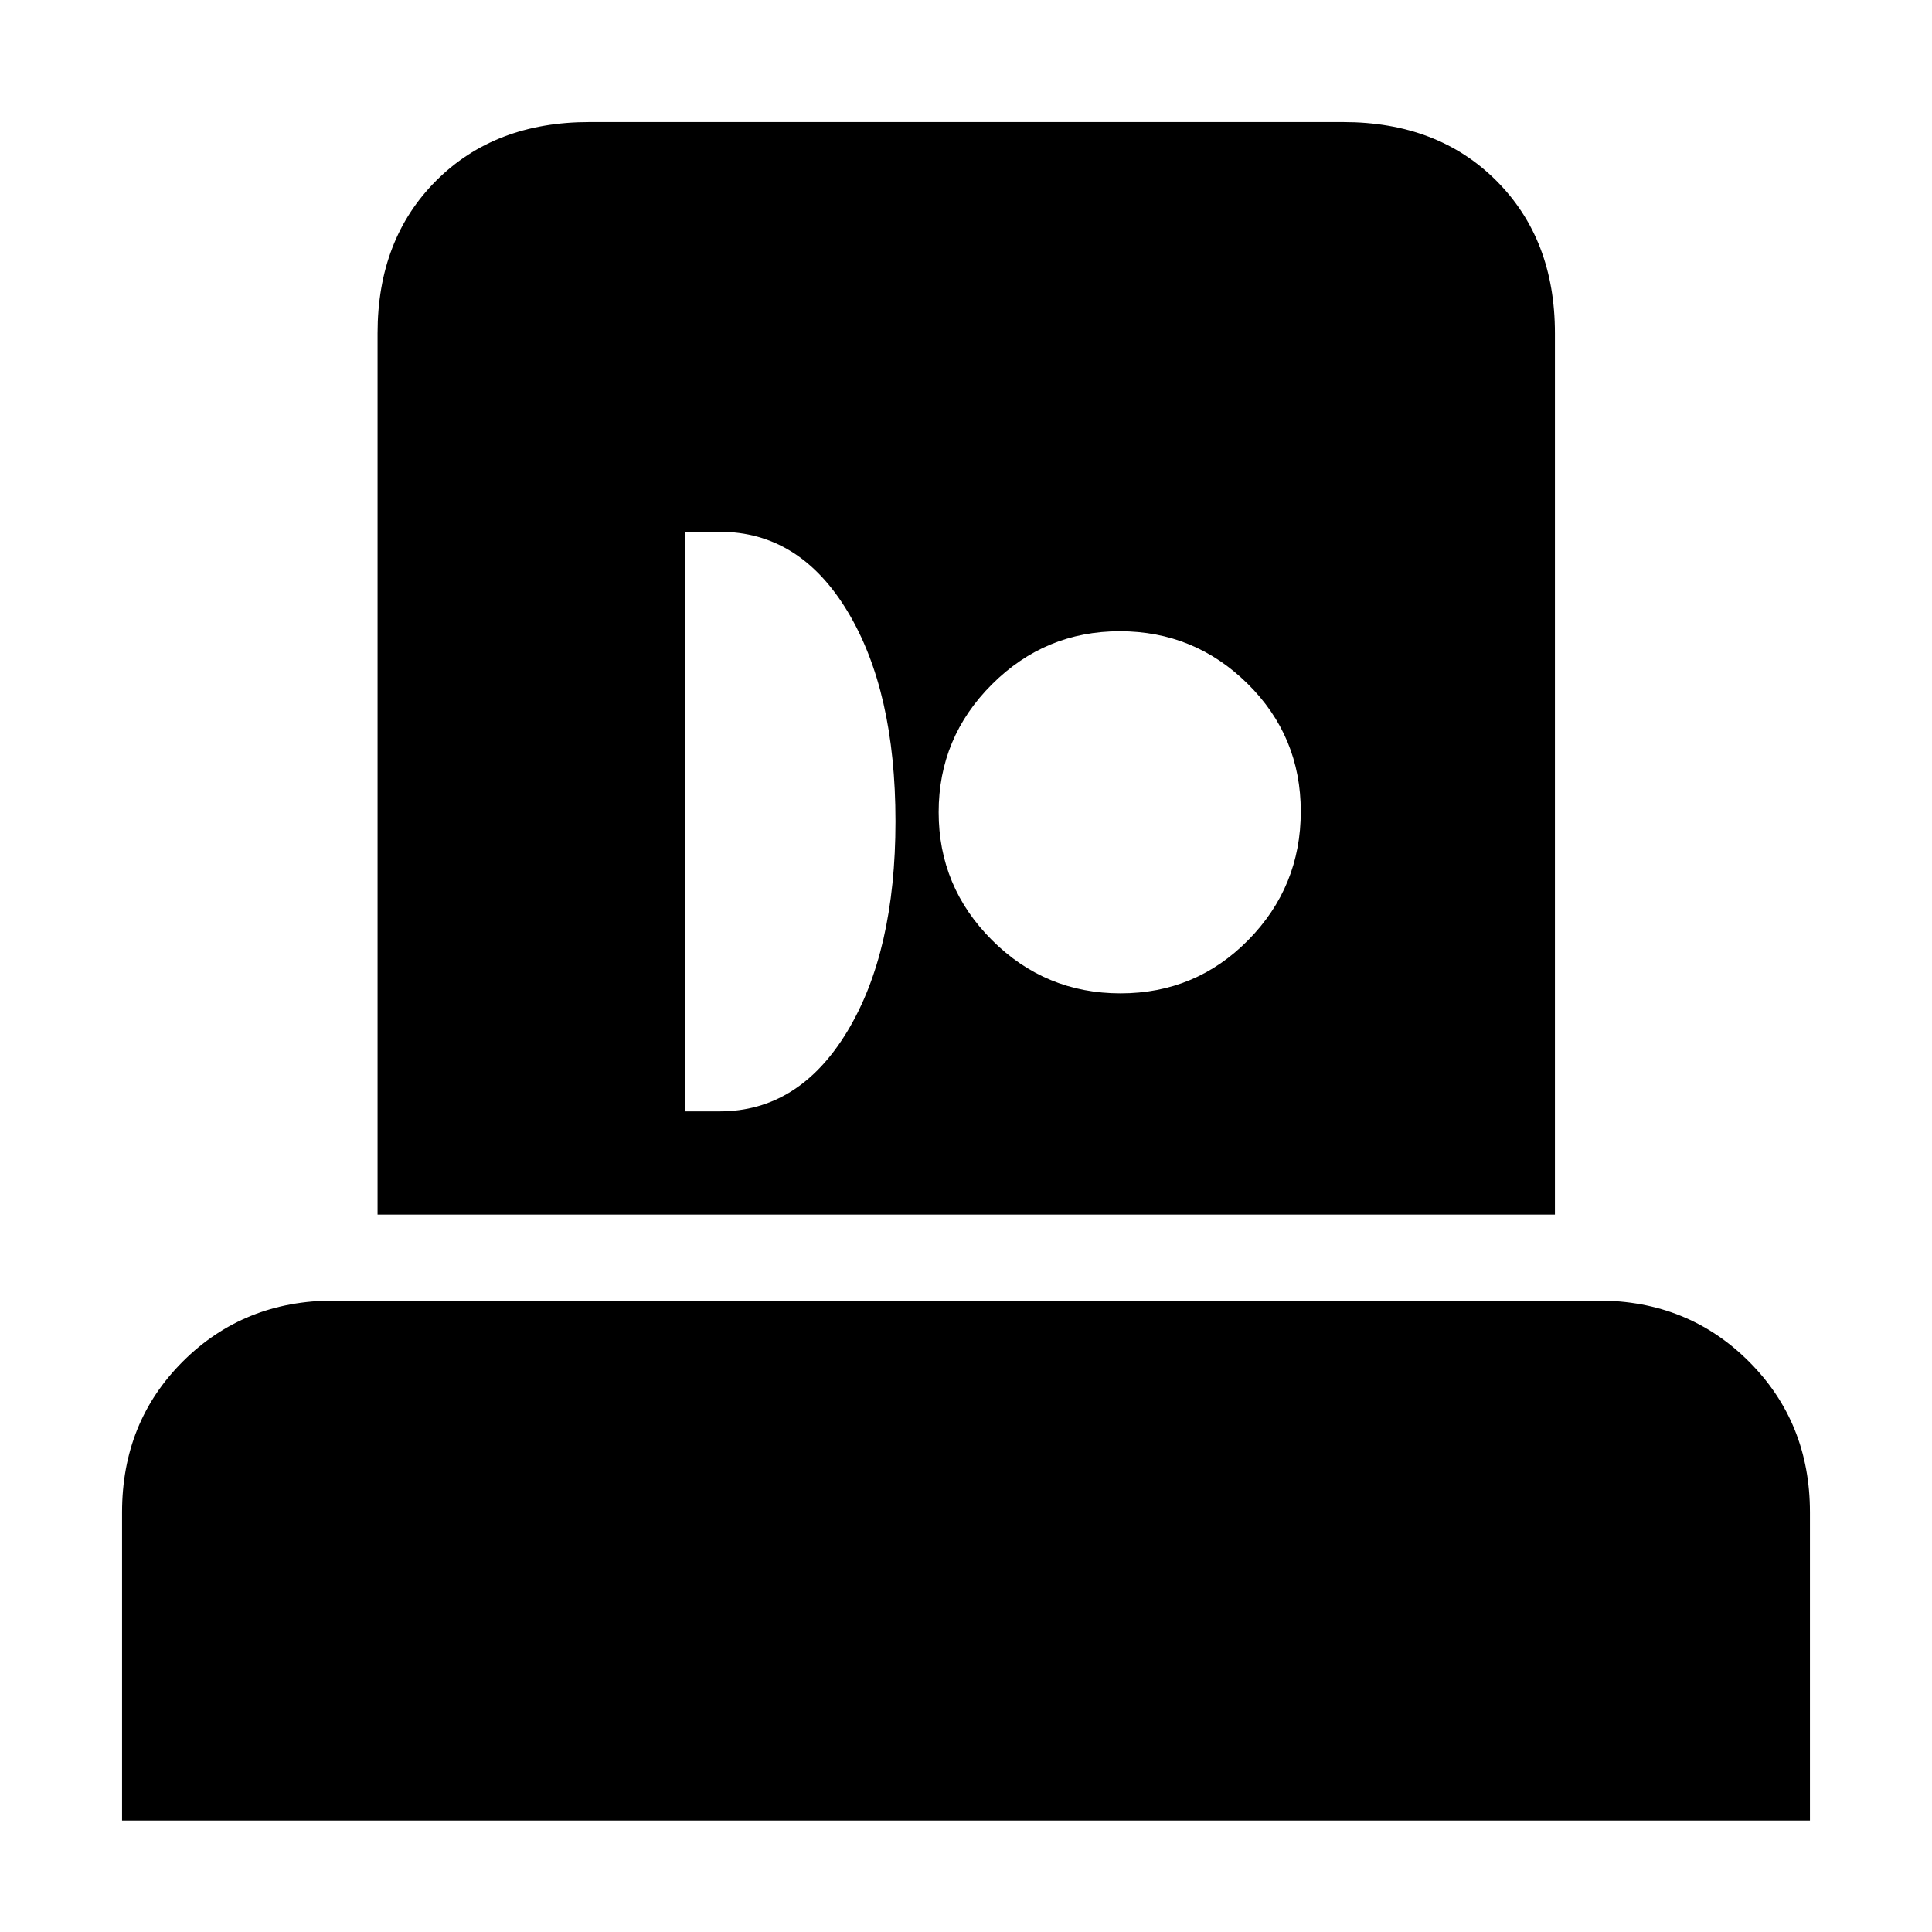 <svg xmlns="http://www.w3.org/2000/svg" height="20" viewBox="0 -960 960 960" width="20"><path d="M60.652-55.391v-153.174q0-44.87 30.302-75.022 30.303-30.152 74.872-30.152h628.348q44.569 0 74.872 30.302 30.302 30.302 30.302 74.872v153.174H60.652ZM187.61-356.478v-437.964q0-46.661 29.122-75.784 29.122-29.122 76.052-29.122h374.673q46.93 0 76.052 29.122 29.122 29.123 29.122 75.784v437.964H187.609Zm152.935-51.283h17.01q39.403 0 63.403-39.638t24-104.5q0-64.862-23.85-104.362t-63.45-39.5h-17.113v288Zm216.231-58.652q37.387 0 63.48-26.487 26.093-26.488 26.093-63.875t-26.416-63.48q-26.416-26.093-63.511-26.093t-63.551 26.416q-26.457 26.416-26.457 63.511T492.9-492.87q26.488 26.457 63.875 26.457Z"/></svg>